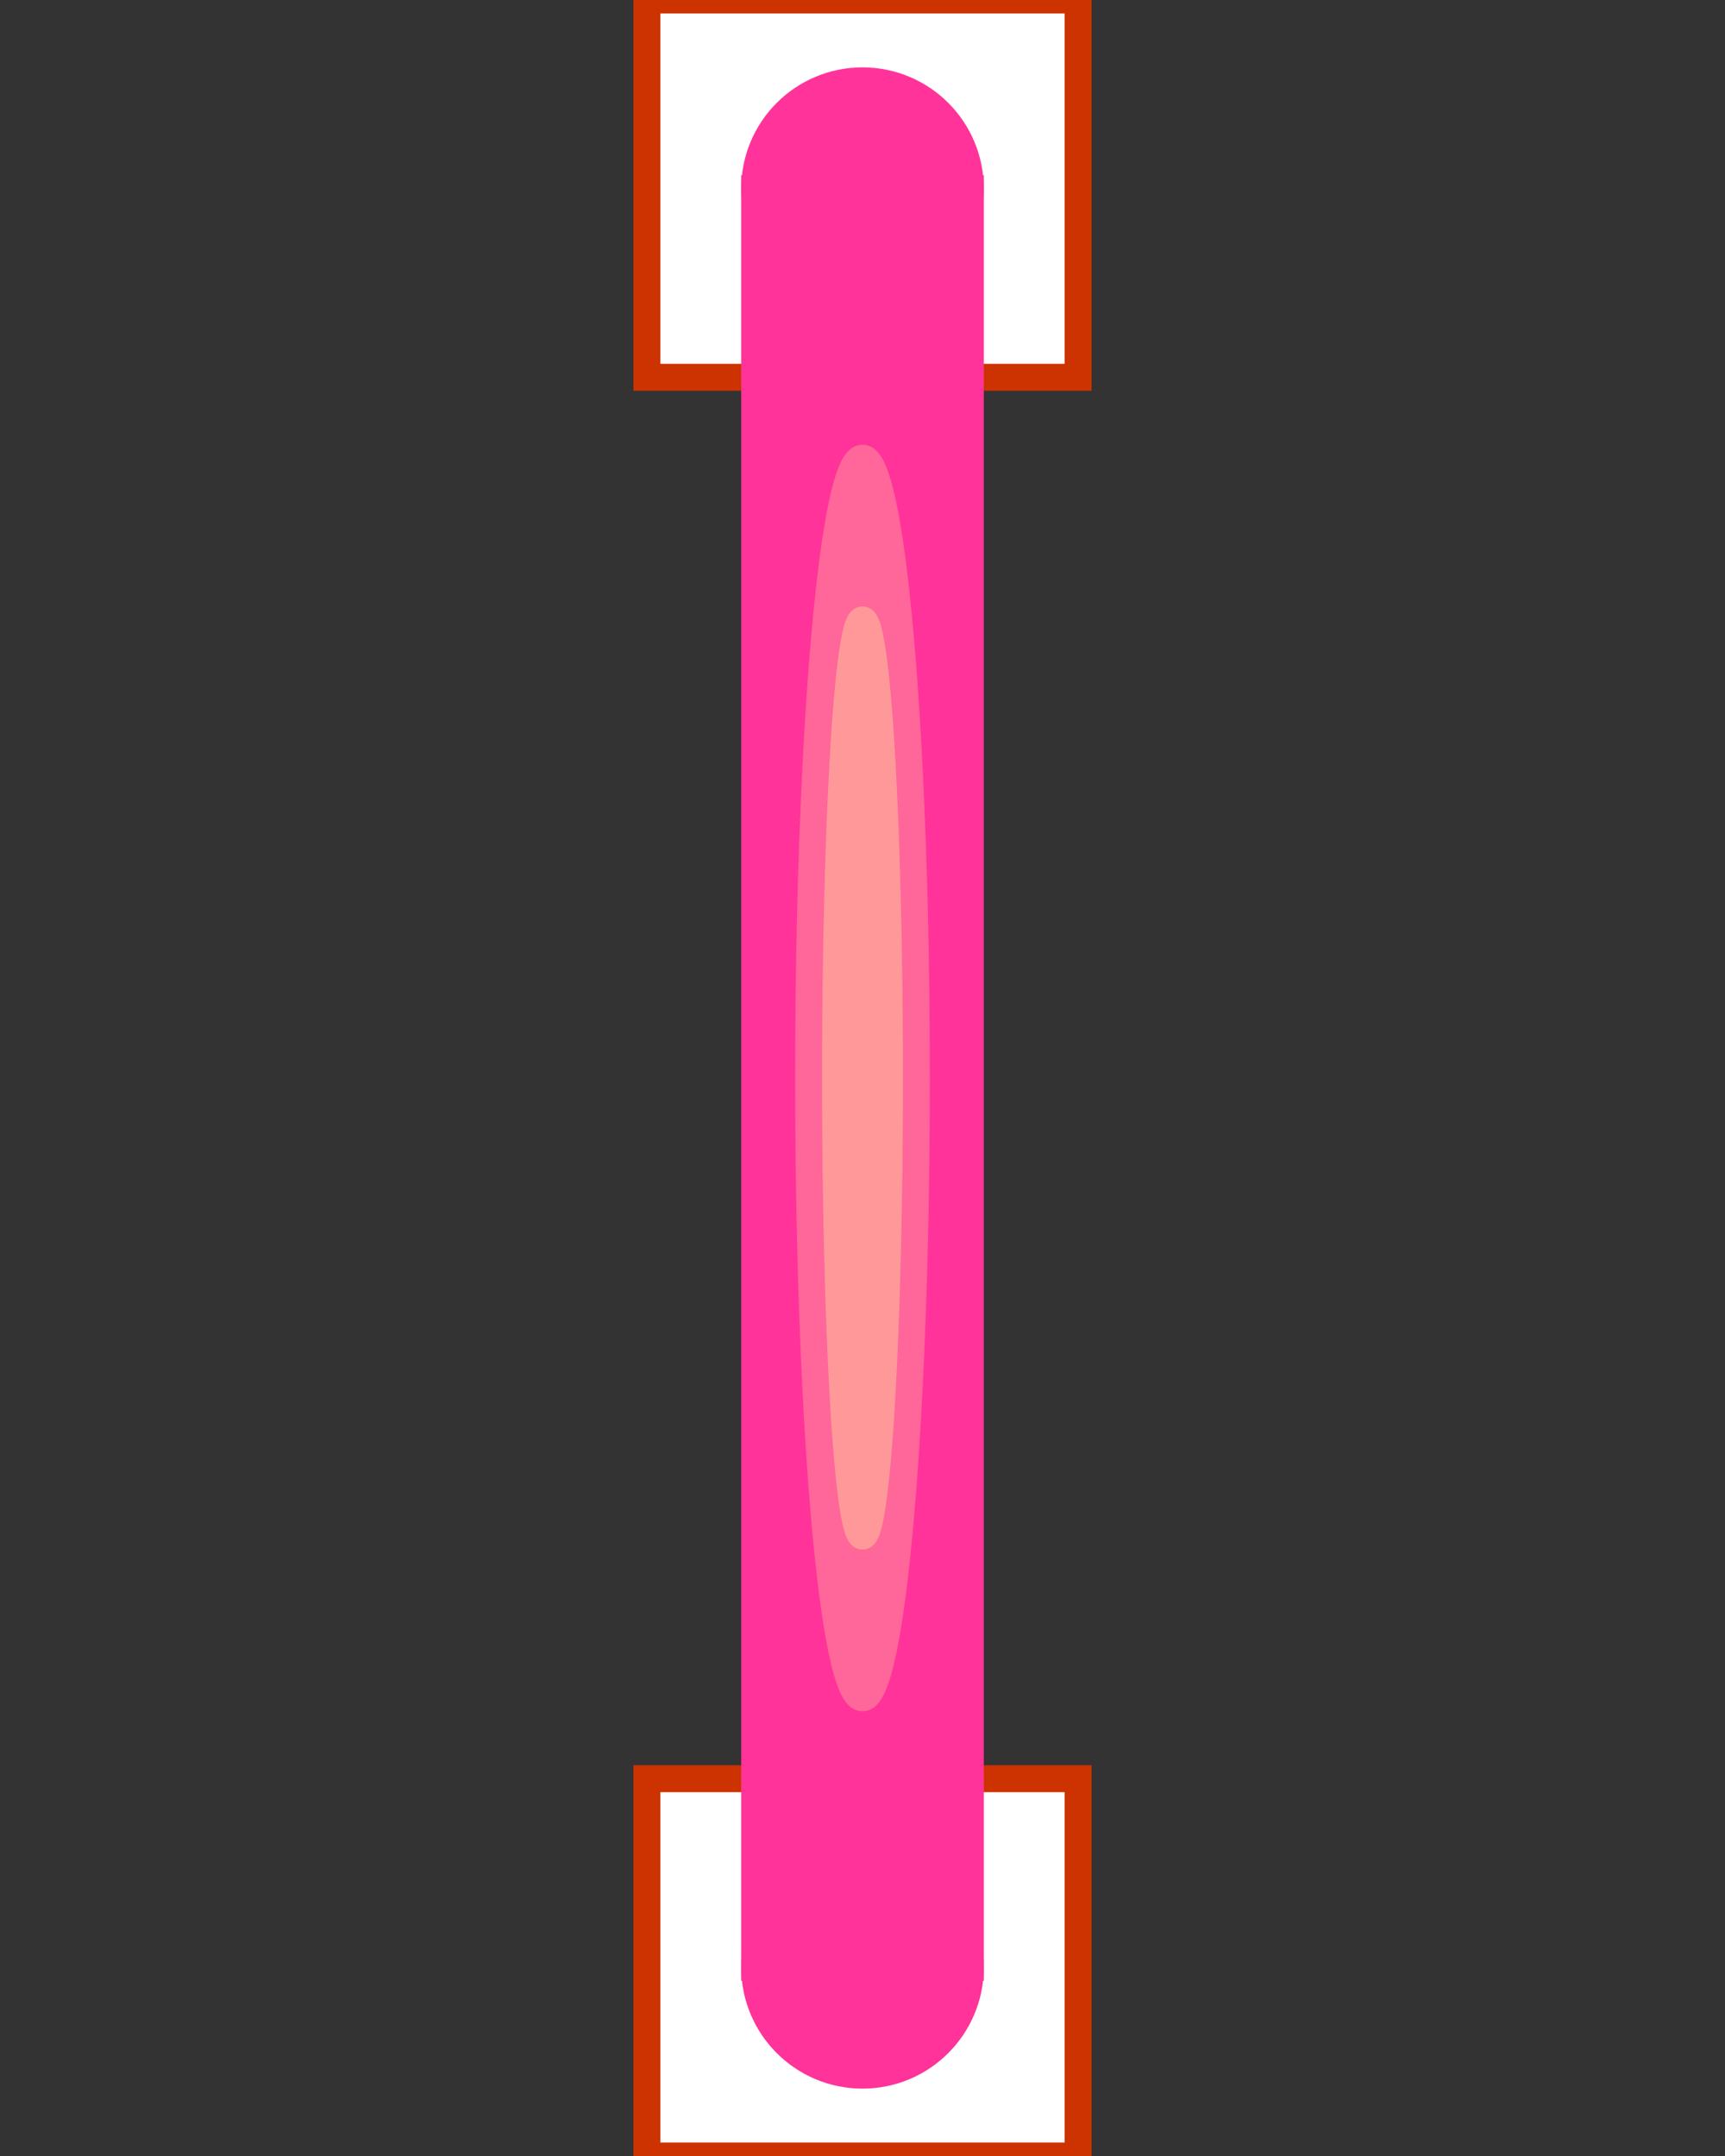 <svg xmlns="http://www.w3.org/2000/svg" width="64" height="80" shape-rendering="geometricPrecision" text-rendering="geometricPrecision" image-rendering="optimizeQuality" fill-rule="evenodd" clip-rule="evenodd"><rect width="100%" height="100%" fill="#333333" stroke="none"/><defs><style>.str2{stroke:#f39}.fil1{fill:#f39}</style></defs><g id="Слой_x0020_1"><path stroke="#c30" d="M24 0h16v14H24zm0 66h16v14H24z" fill="#fff" id="obj2"/><g id="obj1"><circle class="fil1 str2" cx="32" cy="7" r="4"/><circle class="fil1 str2" cx="32" cy="73" r="4"/></g><path class="fil1 str2" d="M28 7h8v66h-8z"/><ellipse cx="32" cy="40" rx="2" ry="23" fill="#f69" stroke="#f69"/><ellipse cx="32" cy="40" rx="1" ry="17" fill="#f99" stroke="#f99"/></g></svg>